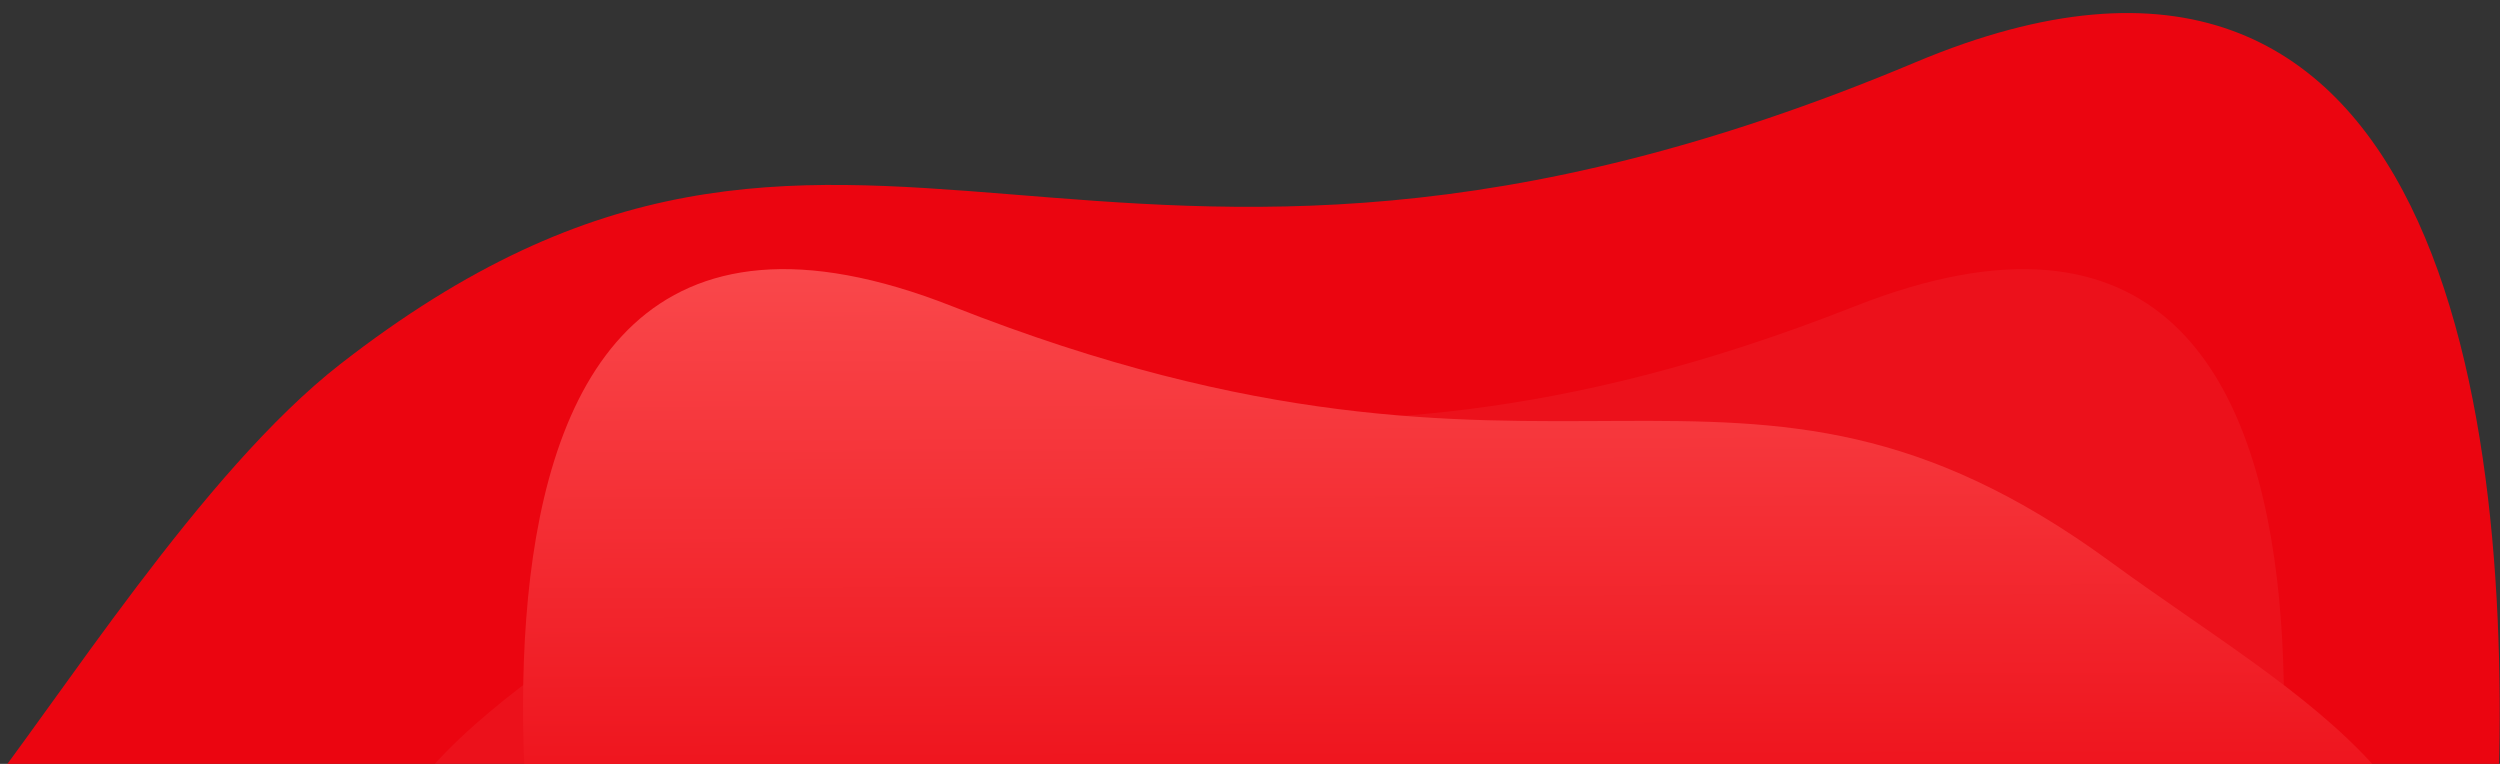 <svg height="517" viewBox="0 0 1692 517" width="1692" xmlns="http://www.w3.org/2000/svg"
    xmlns:xlink="http://www.w3.org/1999/xlink">
    <rect x="0" y="0" width="1692" height="517" fill="#333333" stroke="none"/>
    <clipPath id="a">
        <path d="m159 5841h1692v517h-1692z" />
    </clipPath>
    <linearGradient id="b" gradientUnits="objectBoundingBox" x1=".404" x2=".411" y1="-.343" y2=".819">
        <stop offset="0" stop-color="#ff6161" />
        <stop offset="1" stop-color="#eb0510" />
    </linearGradient>
    <g clip-path="url(#a)" transform="translate(-159 -5841)">
        <path
            d="m-52.41 1302c62.21-79.011 157.84-232.31 251.61-305.49 347.561-270.678 504.052 31.946 1066.283-204.393 356.452-149.838 405.56 239.187 393.783 508.735z"
            fill="#eb0510" transform="translate(190 5091)" />
        <path
            d="m-113.148 1297.79c-41.4-185.711 96.459-247.977 228.027-344.267 255.548-186.624 370.256-9.856 783.643-172.8s264.57 517.071 264.57 517.071z"
            fill="#fff" opacity=".05" transform="translate(515.633 5267.644)" />
        <path
            d="m1181.684 1297.789c41.4-185.71-96.459-247.977-228.027-344.266-255.548-186.623-370.257-9.856-783.643-172.804s-264.57 517.07-264.57 517.07z"
            fill="url(#b)" transform="translate(633.633 5267.644)" />
    </g>
</svg>